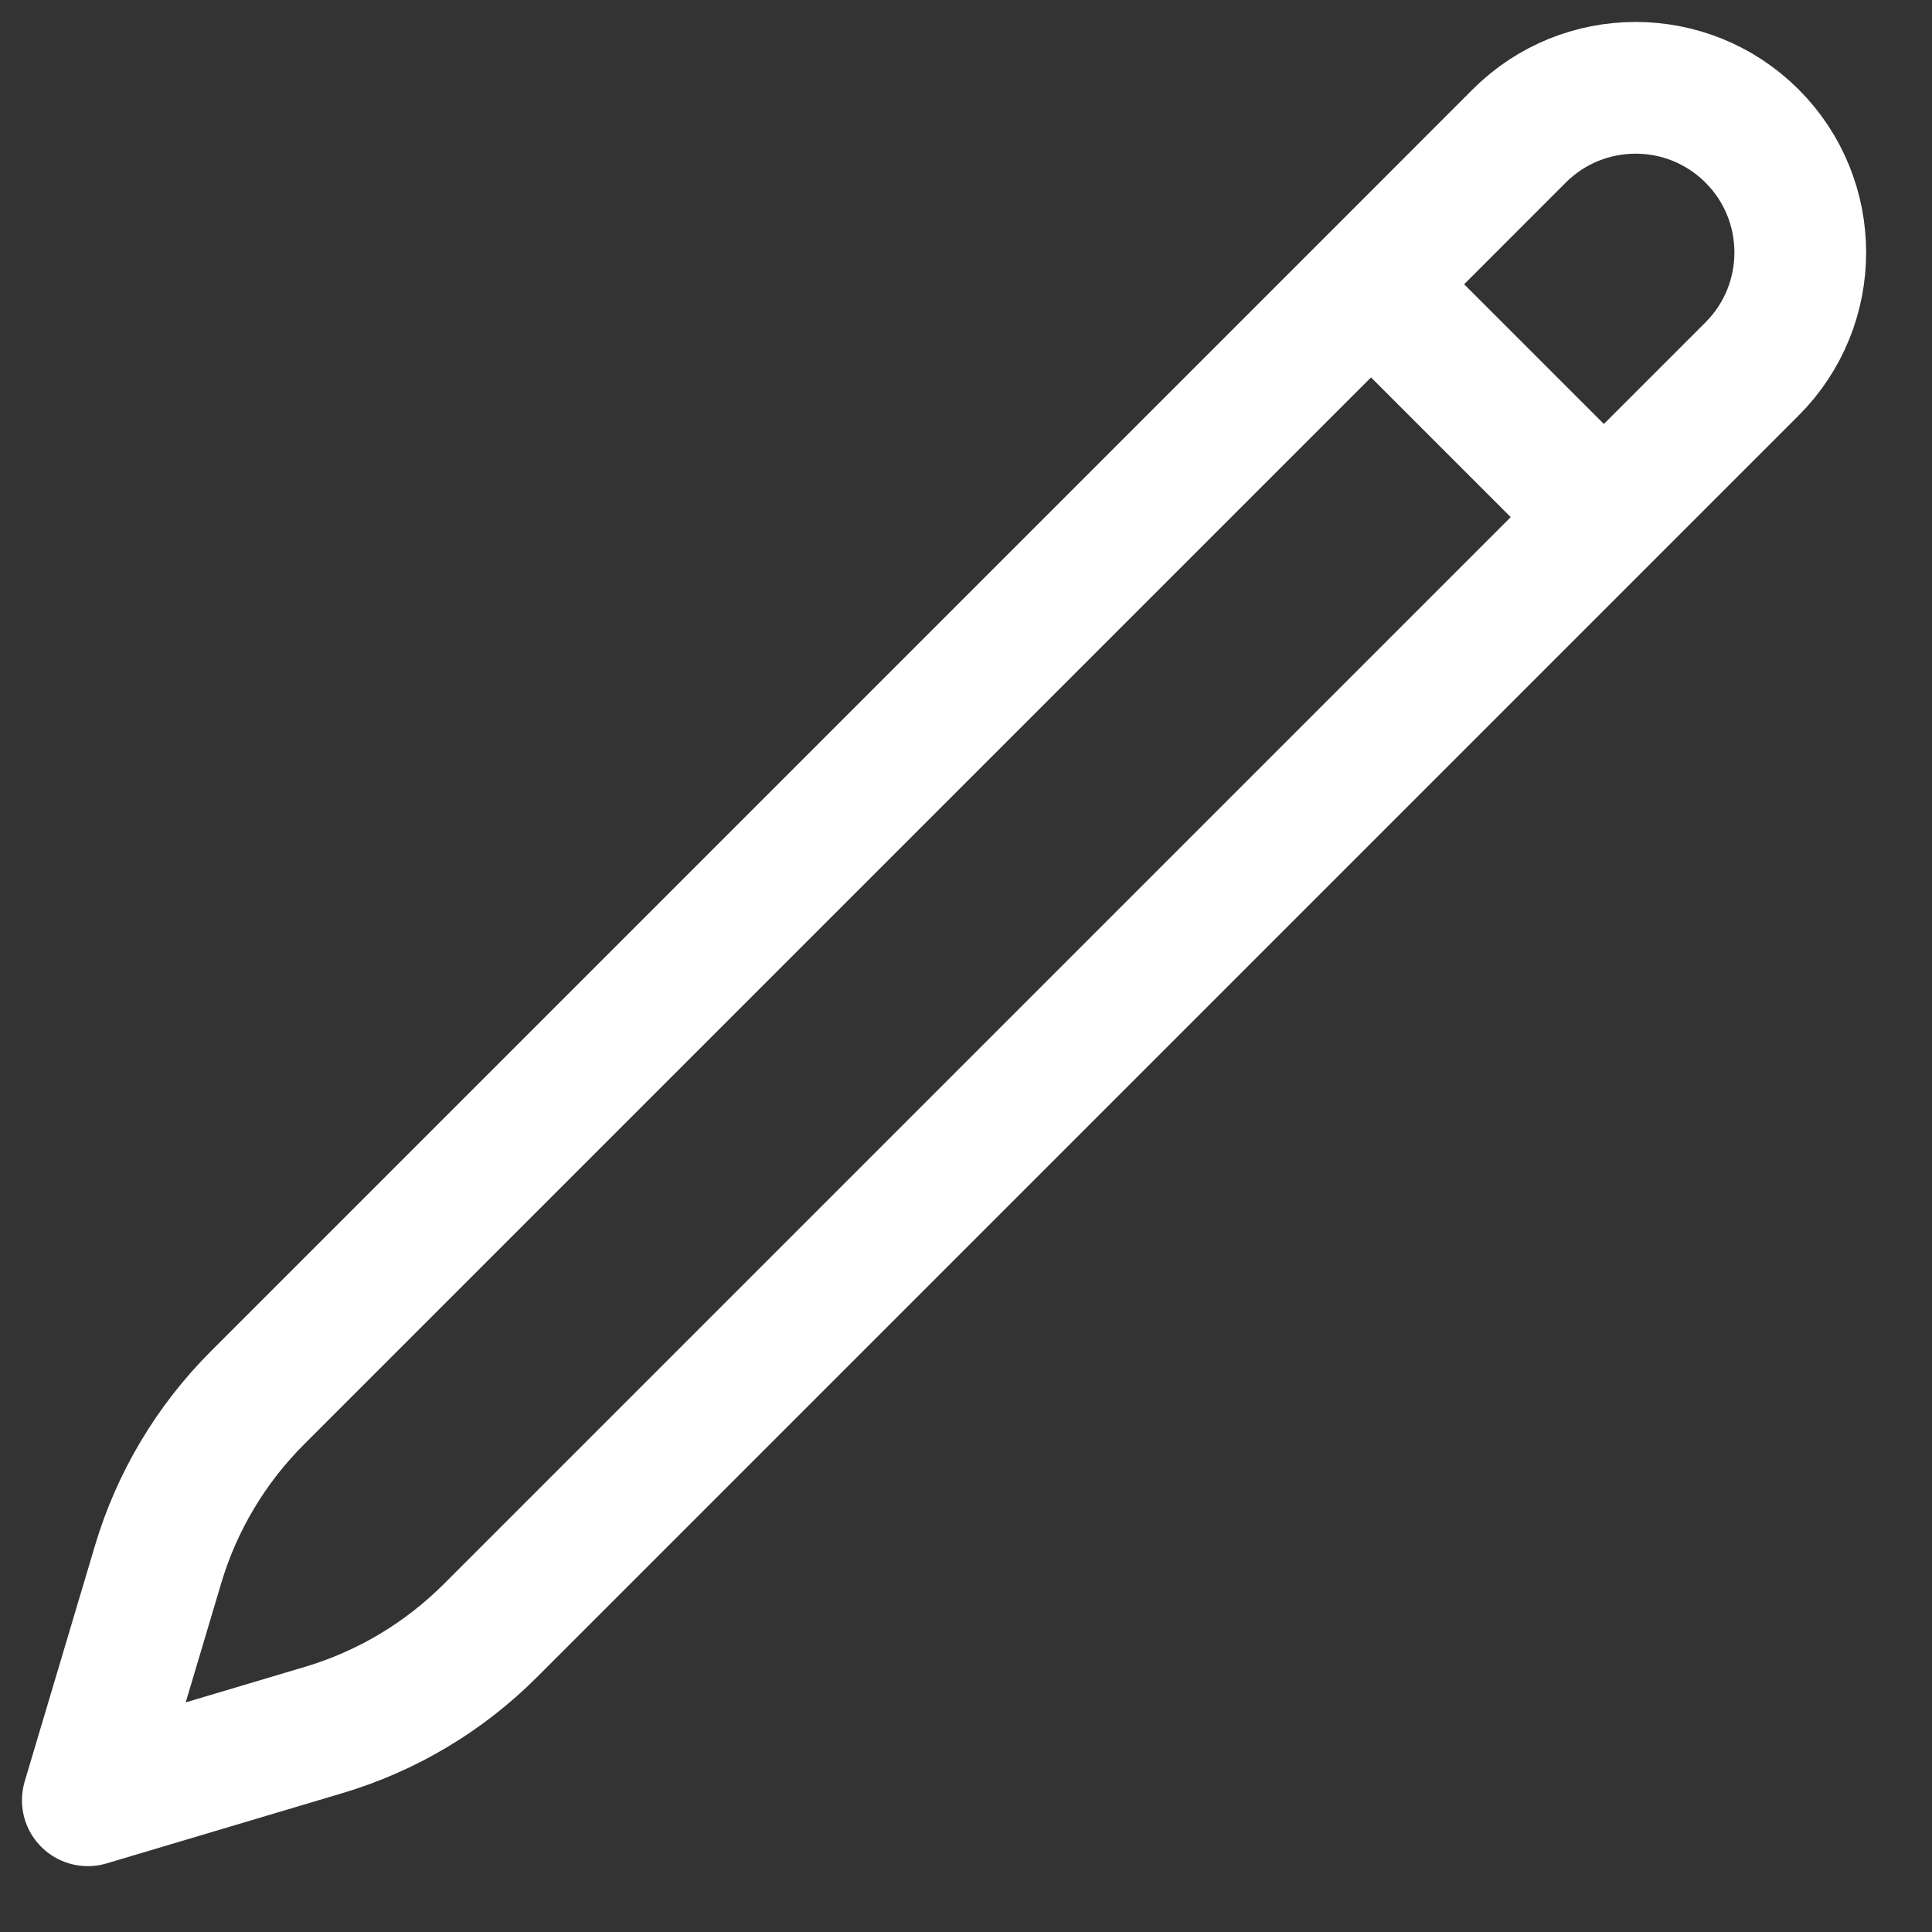 <svg width="22" height="22" viewBox="0 0 22 22" fill="none" xmlns="http://www.w3.org/2000/svg">
<rect x="0" y="0" width="22" height="22" fill="#333333" stroke="none"/>
<path d="M15.612 3.237L17.299 1.549C18.031 0.817 19.219 0.817 19.951 1.549C20.683 2.281 20.683 3.469 19.951 4.201L5.582 18.57C5.054 19.098 4.401 19.487 3.685 19.7L1 20.5L1.8 17.815C2.013 17.099 2.402 16.447 2.931 15.918L15.612 3.237ZM15.612 3.237L18.25 5.875" stroke="white" stroke-width="1.5" stroke-linecap="round" stroke-linejoin="round"/>
</svg>

